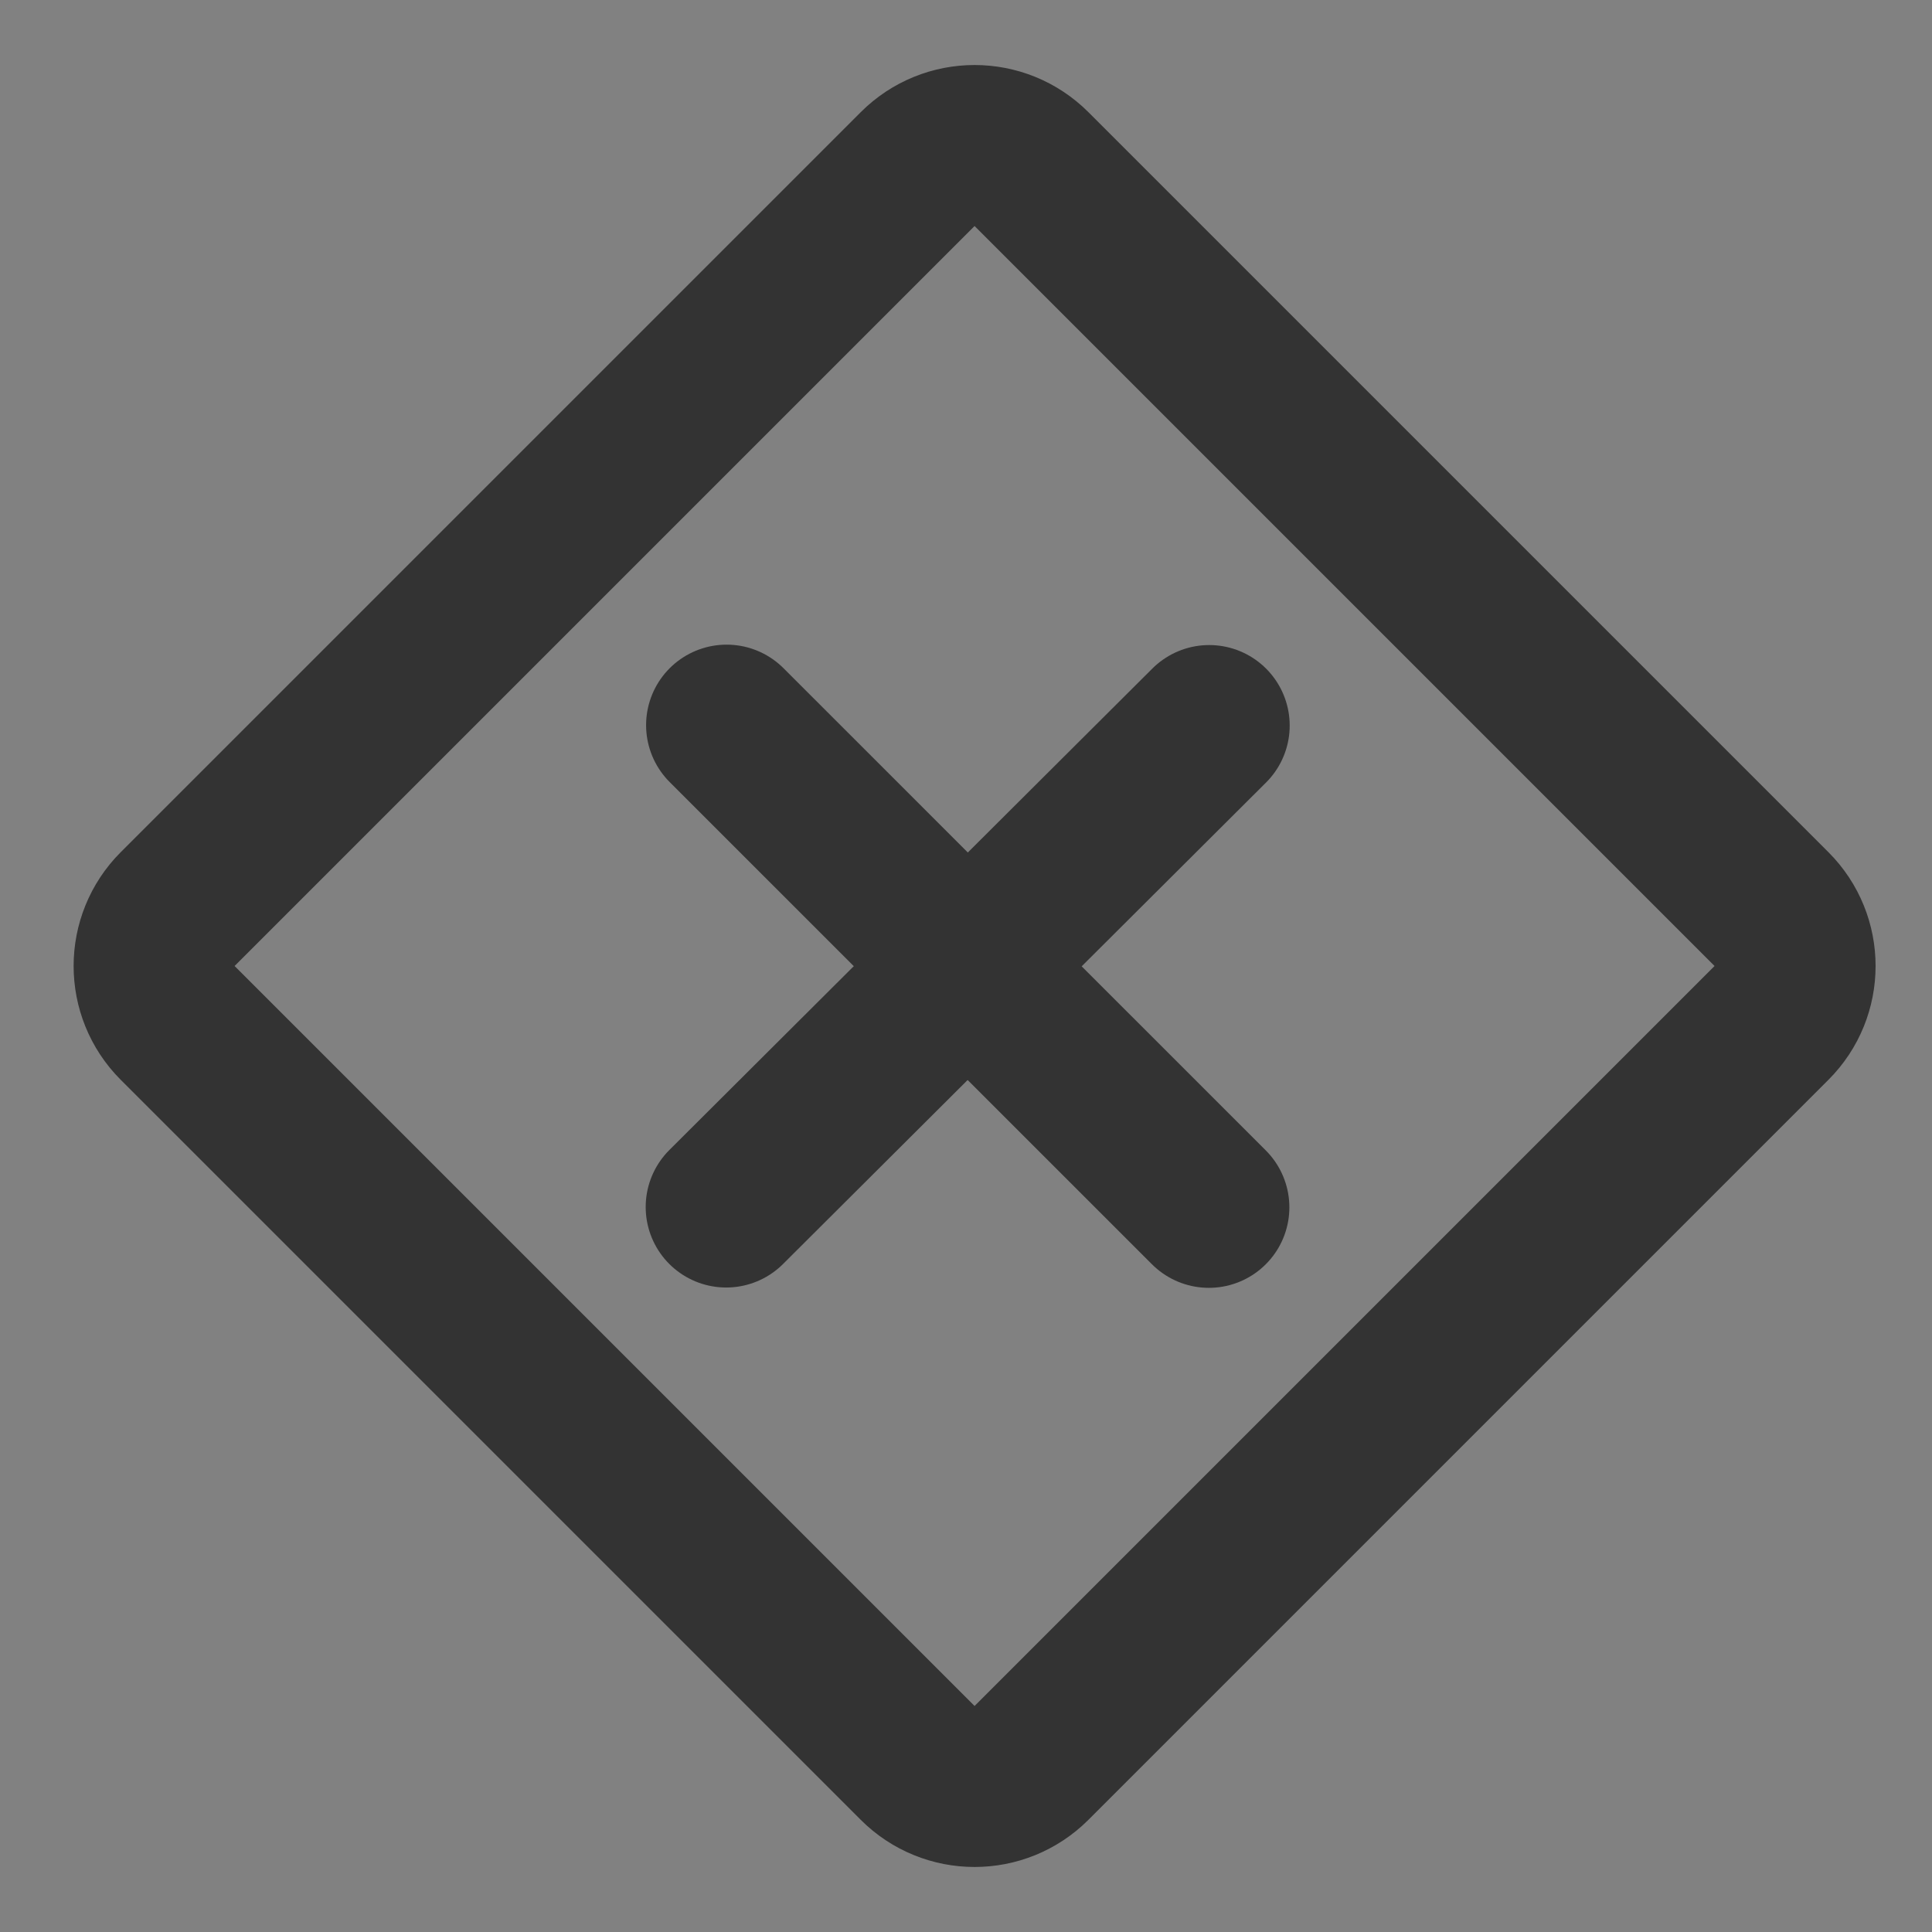 <svg width="24" height="24" viewBox="0 0 24 24" fill="none" xmlns="http://www.w3.org/2000/svg">
<rect x="0" y="0" width="24" height="24" fill="#808080" stroke="none"/>
<g clip-path="url(#clip0_2_20677)">
<path d="M24 0H0V24H24V0Z" fill="white" fill-opacity="0.01"/>
<path d="M11.399 2.101L2.207 11.293C1.817 11.683 1.817 12.317 2.207 12.707L11.399 21.899C11.79 22.29 12.423 22.29 12.814 21.899L22.006 12.707C22.397 12.317 22.397 11.683 22.006 11.293L12.814 2.101C12.423 1.71 11.79 1.71 11.399 2.101Z" stroke="#333333" stroke-width="2" stroke-linejoin="round"/>
<path d="M9.021 14.994L15.021 9.013" stroke="#333333" stroke-width="2" stroke-linecap="round"/>
<path d="M9.026 9.008L15.017 14.998" stroke="#333333" stroke-width="2" stroke-linecap="round"/>
</g>
<defs>
<clipPath id="clip0_2_20677">
<rect width="24" height="24" fill="white"/>
</clipPath>
</defs>
</svg>
